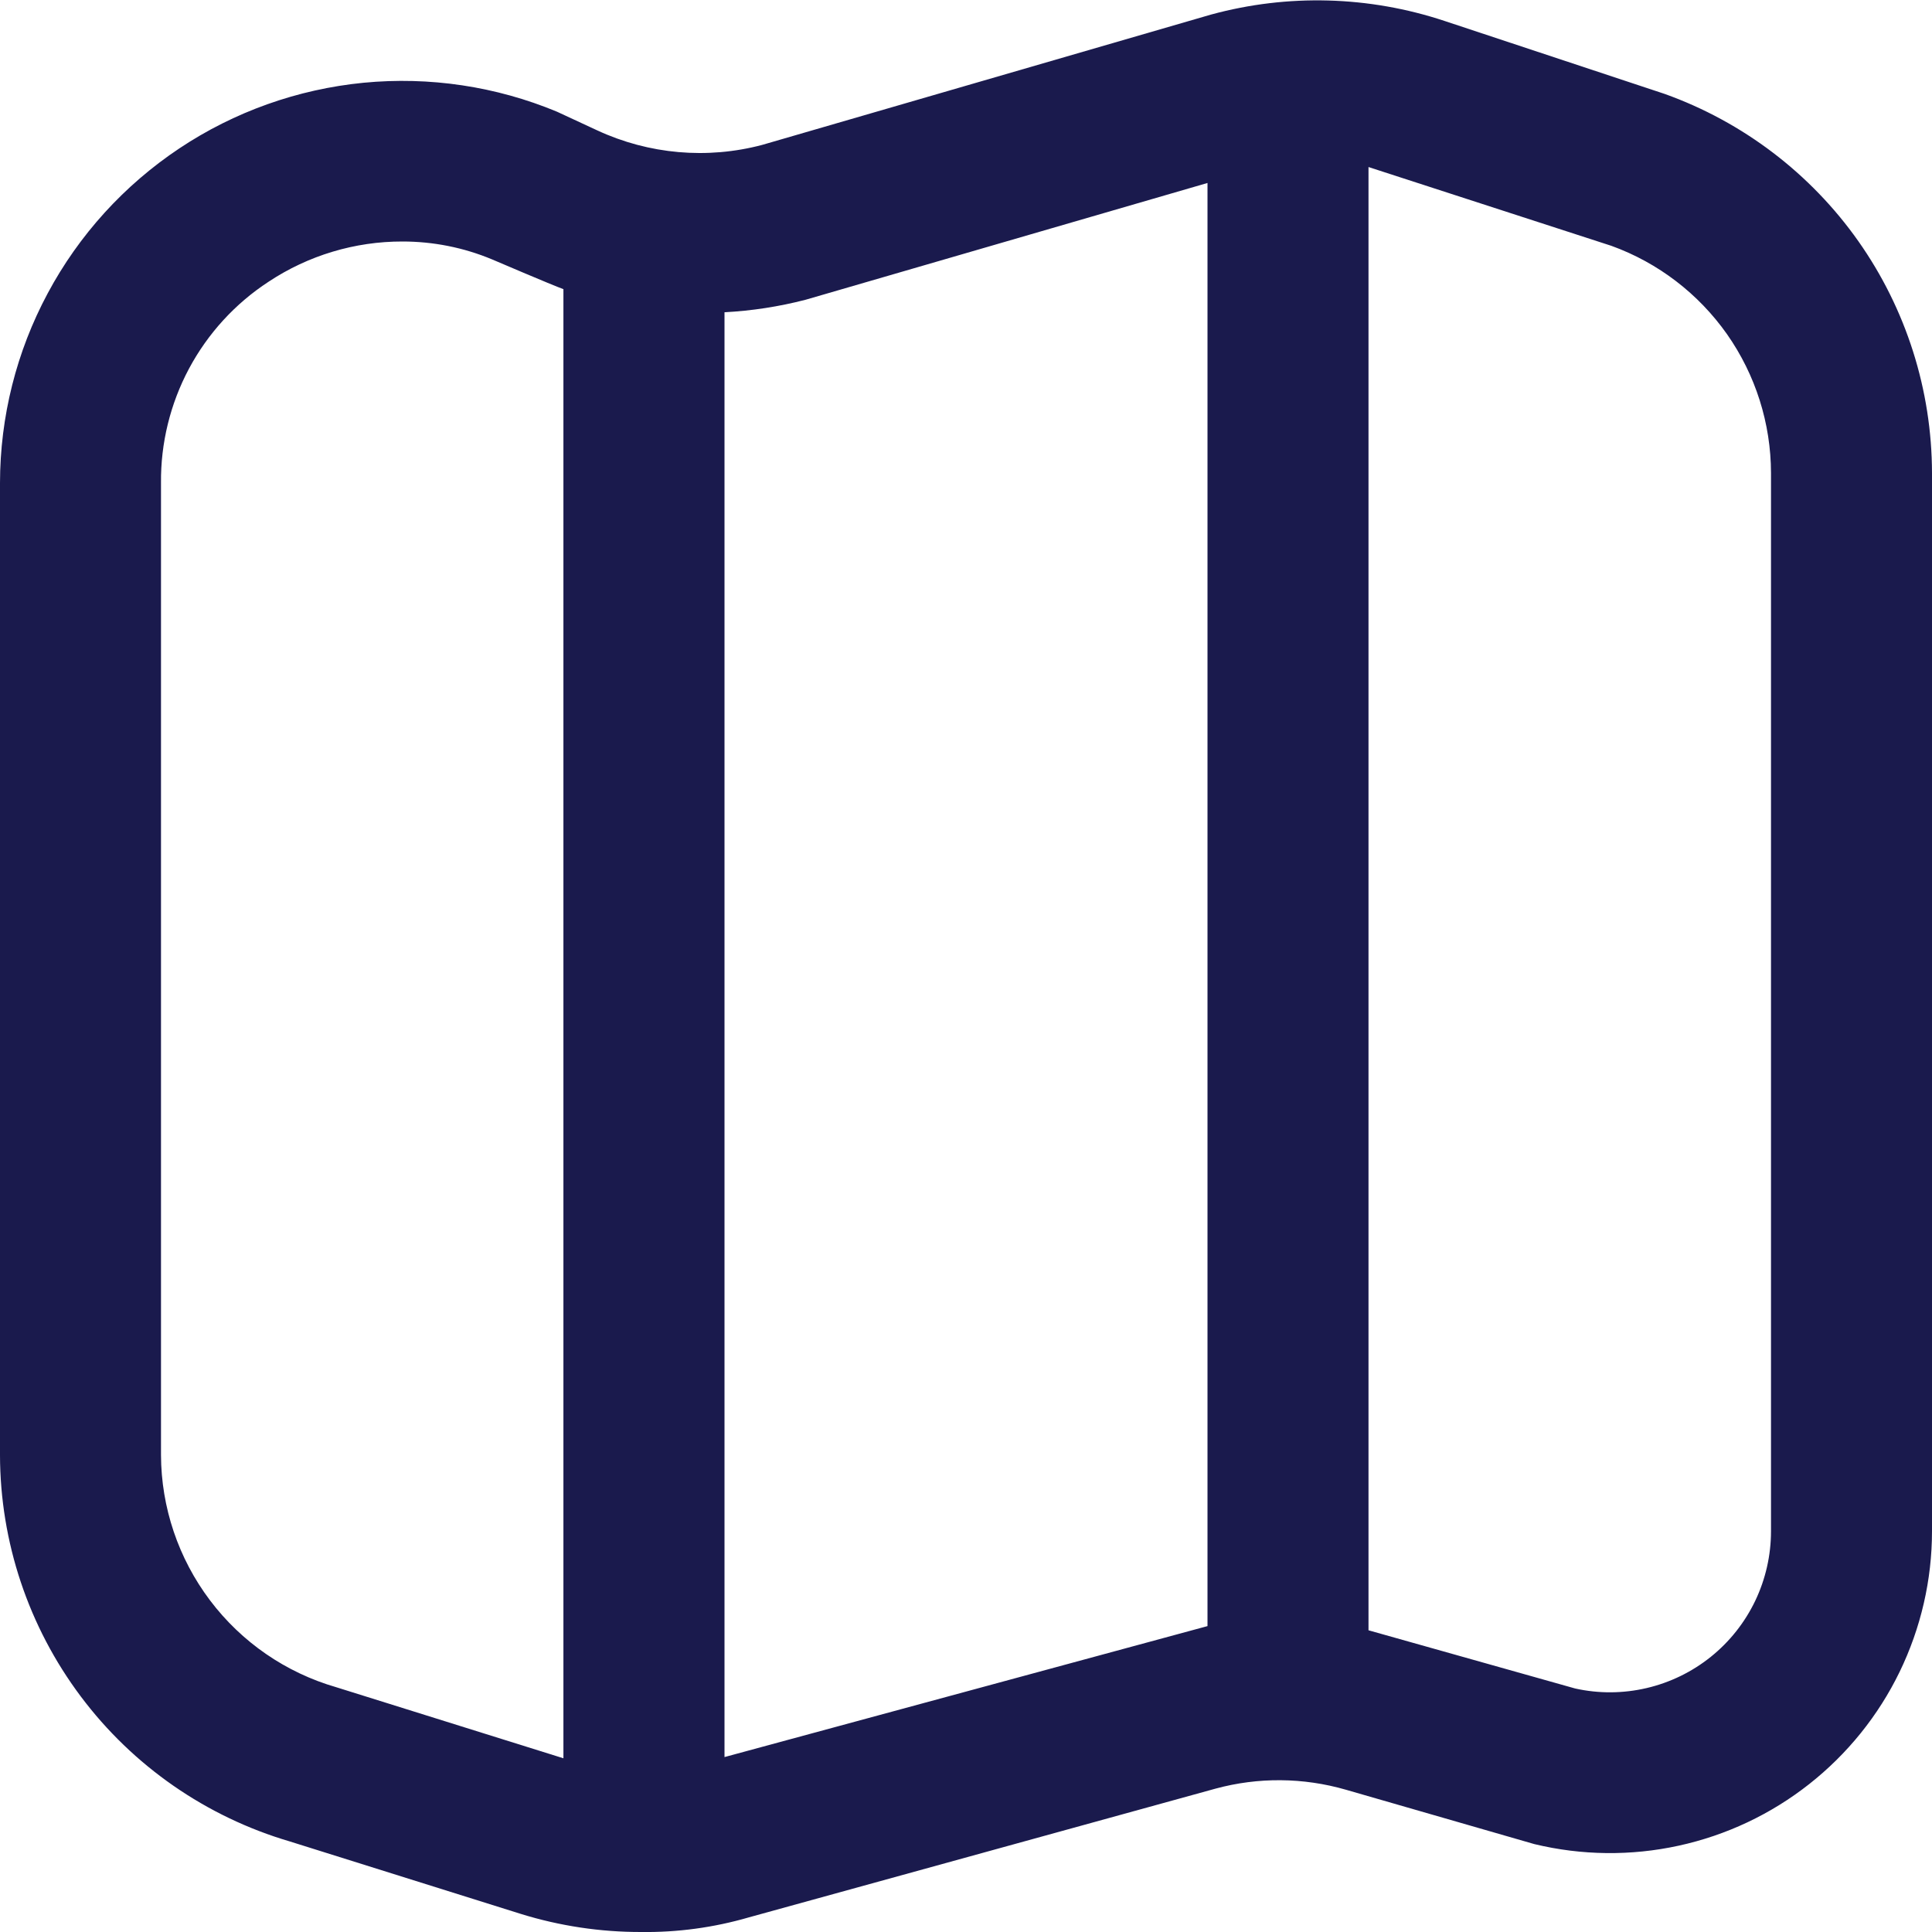 <svg width="24" height="24" viewBox="0 0 24 24" fill="none" xmlns="http://www.w3.org/2000/svg">
<g id="Category/Transportation" clip-path="url(#clip0_1655_3794)">
<path id="Vector" d="M20.68 1.167L20.659 1.16L17.944 0.26C17.006 -0.051 15.997 -0.079 15.044 0.181L9.468 1.8C8.785 1.981 8.061 1.917 7.42 1.62L6.92 1.388C6.161 1.072 5.335 0.949 4.516 1.028C3.698 1.108 2.911 1.388 2.227 1.844C1.543 2.3 0.981 2.918 0.593 3.643C0.204 4.368 0.001 5.177 0 6L0 18.075C0.002 19.156 0.354 20.208 1.003 21.073C1.651 21.938 2.563 22.57 3.6 22.875L6.469 23.775C6.953 23.925 7.457 24.001 7.964 24C8.416 24.006 8.866 23.945 9.3 23.819L15.1 22.219C15.63 22.075 16.189 22.08 16.717 22.232L19.06 22.908C19.648 23.05 20.261 23.057 20.852 22.928C21.444 22.799 21.998 22.538 22.474 22.163C22.949 21.789 23.334 21.312 23.598 20.768C23.862 20.223 24 19.626 24 19.021V5.876C23.998 4.845 23.679 3.839 23.085 2.996C22.491 2.154 21.651 1.515 20.68 1.167ZM4.176 20.959C3.55 20.778 3 20.399 2.608 19.879C2.216 19.359 2.002 18.726 2 18.075V6C1.995 5.505 2.115 5.016 2.348 4.579C2.582 4.142 2.921 3.771 3.336 3.5C3.829 3.173 4.408 2.999 5 3C5.382 3 5.76 3.075 6.112 3.222C6.112 3.222 6.857 3.541 6.999 3.592V21.842L4.176 20.959ZM9 21.827V3.879C9.34 3.861 9.677 3.809 10.006 3.724L15 2.273V20.2L9 21.827ZM22 19.021C22 19.32 21.933 19.616 21.804 19.886C21.674 20.157 21.486 20.394 21.252 20.582C21.019 20.769 20.746 20.902 20.454 20.97C20.163 21.038 19.859 21.04 19.567 20.975L17 20.252V2.075L20.018 3.054C20.598 3.264 21.099 3.648 21.454 4.152C21.808 4.657 21.999 5.259 22 5.876V19.021Z" fill="#1A1A4D"/>
</g>
<defs>
<clipPath id="clip0_1655_3794">
<rect width="24" height="24" fill="white"/>
</clipPath>
</defs>
</svg>
